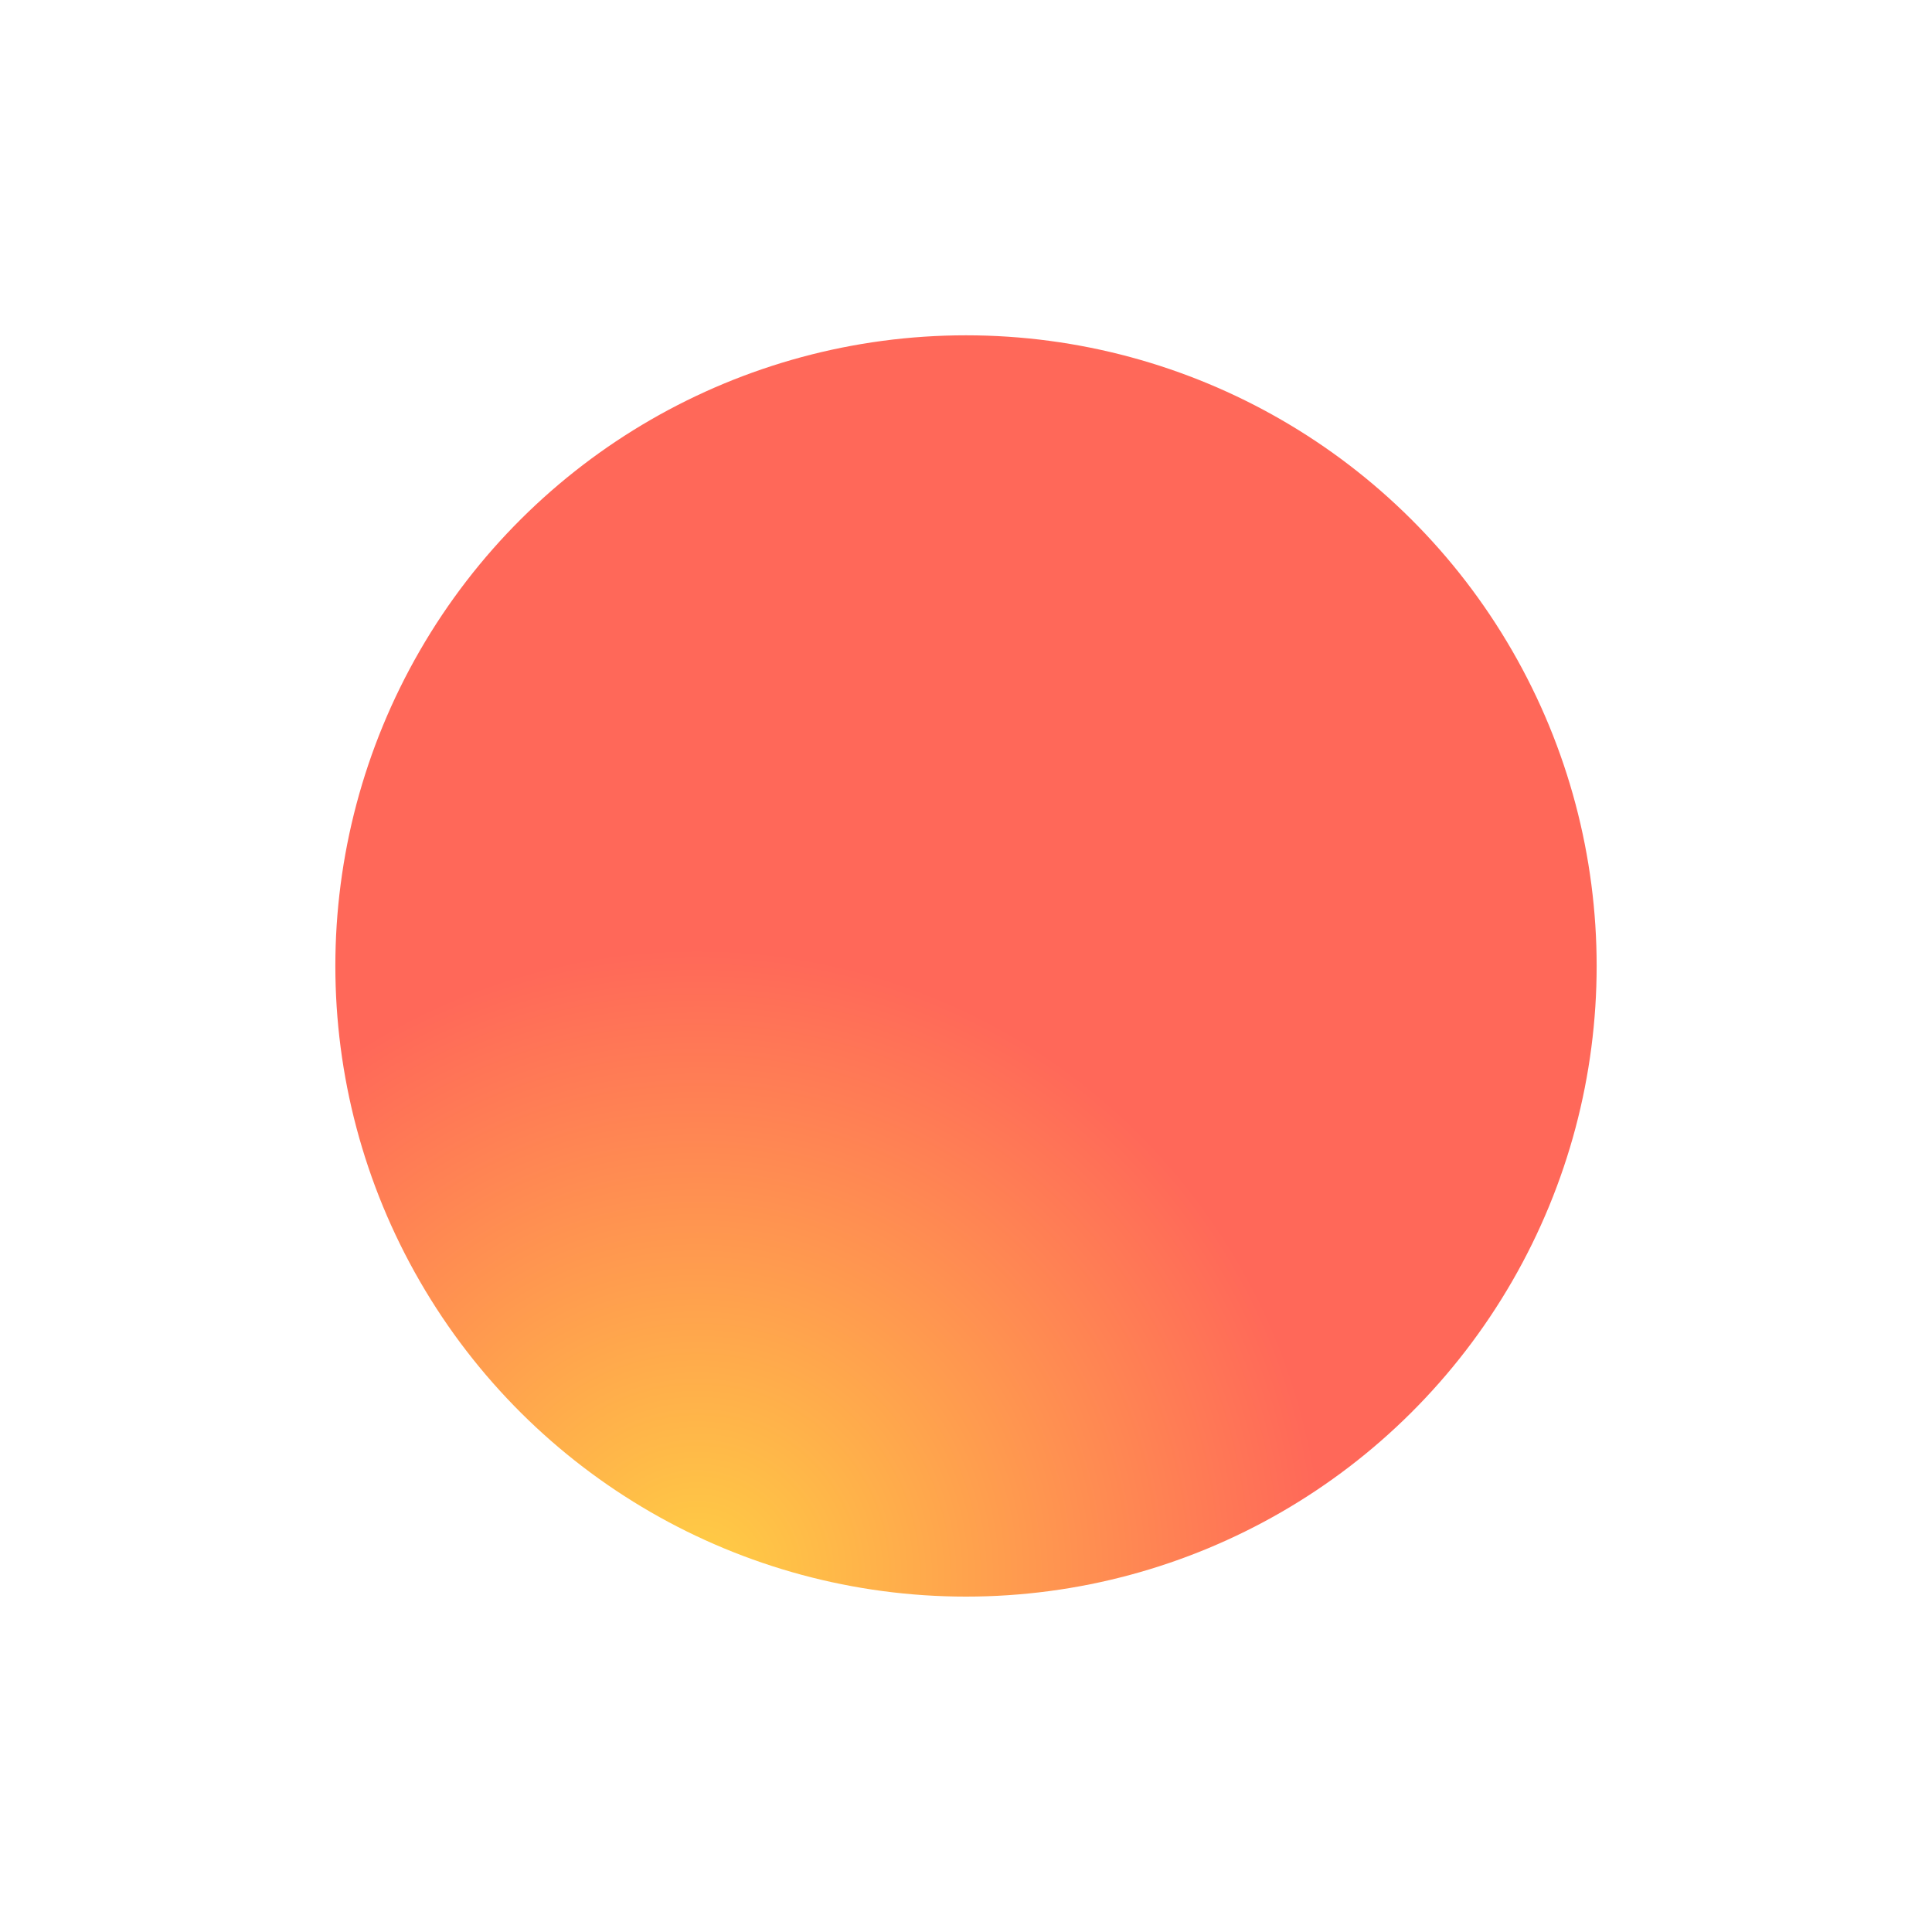 <svg xmlns="http://www.w3.org/2000/svg" xmlns:xlink="http://www.w3.org/1999/xlink" width="166.361" height="166.361" viewBox="0 0 166.361 166.361">
  <defs>
    <radialGradient id="radial-gradient" cx="0.073" cy="0.816" r="0.5" gradientUnits="objectBoundingBox">
      <stop offset="0" stop-color="#ffcf44"/>
      <stop offset="1" stop-color="#ff6859"/>
    </radialGradient>
    <filter id="Ellipse_8" x="0" y="0" width="166.361" height="166.361" filterUnits="userSpaceOnUse">
      <feOffset dy="3" input="SourceAlpha"/>
      <feGaussianBlur stdDeviation="3" result="blur"/>
      <feFlood flood-opacity="0.161"/>
      <feComposite operator="in" in2="blur"/>
      <feComposite in="SourceGraphic"/>
    </filter>
  </defs>
  <g transform="matrix(1, 0, 0, 1, 0, 0)" filter="url(#Ellipse_8)">
    <circle id="Ellipse_8-2" data-name="Ellipse 8" cx="54.304" cy="54.304" r="54.304" transform="translate(9 60.3) rotate(-30)" fill="url(#radial-gradient)"/>
  </g>
</svg>
